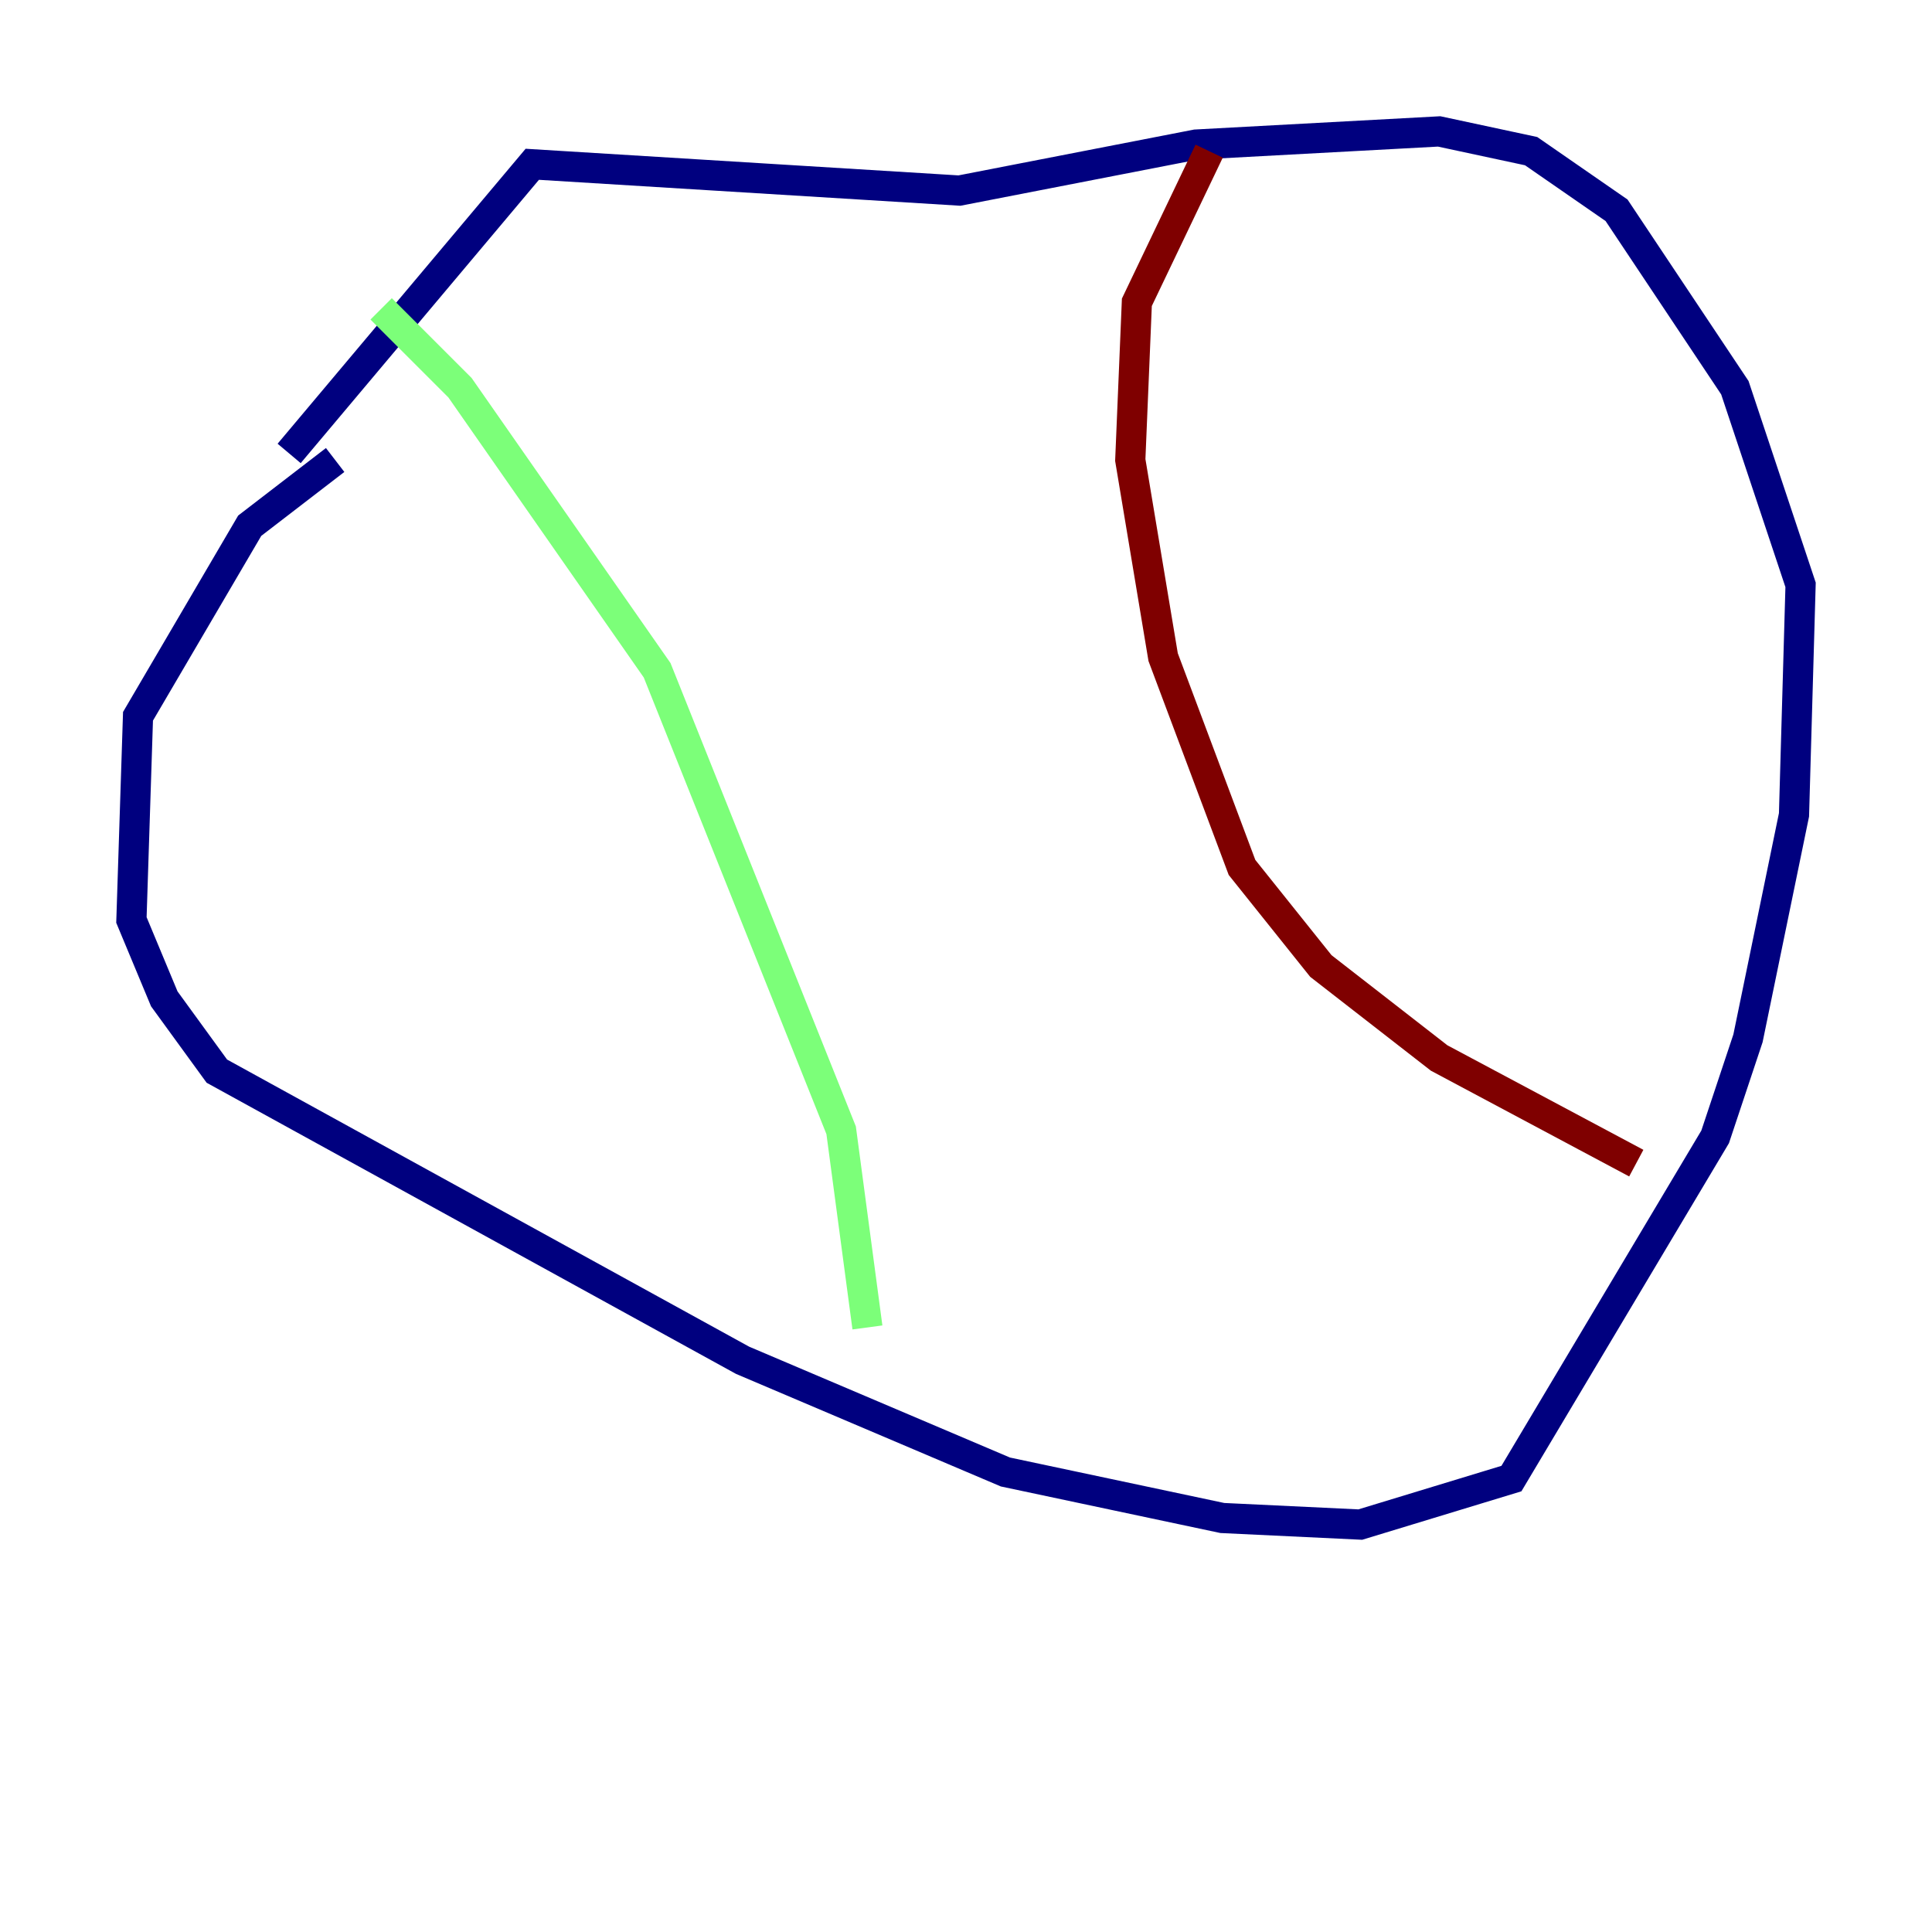 <?xml version="1.0" encoding="utf-8" ?>
<svg baseProfile="tiny" height="128" version="1.2" viewBox="0,0,128,128" width="128" xmlns="http://www.w3.org/2000/svg" xmlns:ev="http://www.w3.org/2001/xml-events" xmlns:xlink="http://www.w3.org/1999/xlink"><defs /><polyline fill="none" points="19.157,30.041 35.265,10.884 63.565,12.626 79.238,9.578 95.347,8.707 101.442,10.014 107.102,13.932 114.939,25.687 119.293,38.748 118.857,53.986 115.809,68.789 113.633,75.32 100.136,97.959 90.122,101.007 80.98,100.571 66.612,97.524 49.197,90.122 14.367,70.966 10.884,66.177 8.707,60.952 9.143,47.456 16.544,34.83 22.204,30.476" stroke="#00007f" stroke-width="2" /><polyline fill="none" points="25.252,20.463 30.476,25.687 43.537,44.408 55.728,74.884 57.469,87.946" stroke="#7cff79" stroke-width="2" /><polyline fill="none" points="80.109,10.014 75.32,20.027 74.884,30.476 77.061,43.537 82.286,57.469 87.51,64.0 95.347,70.095 108.408,77.061" stroke="#7f0000" stroke-width="2" /></svg>